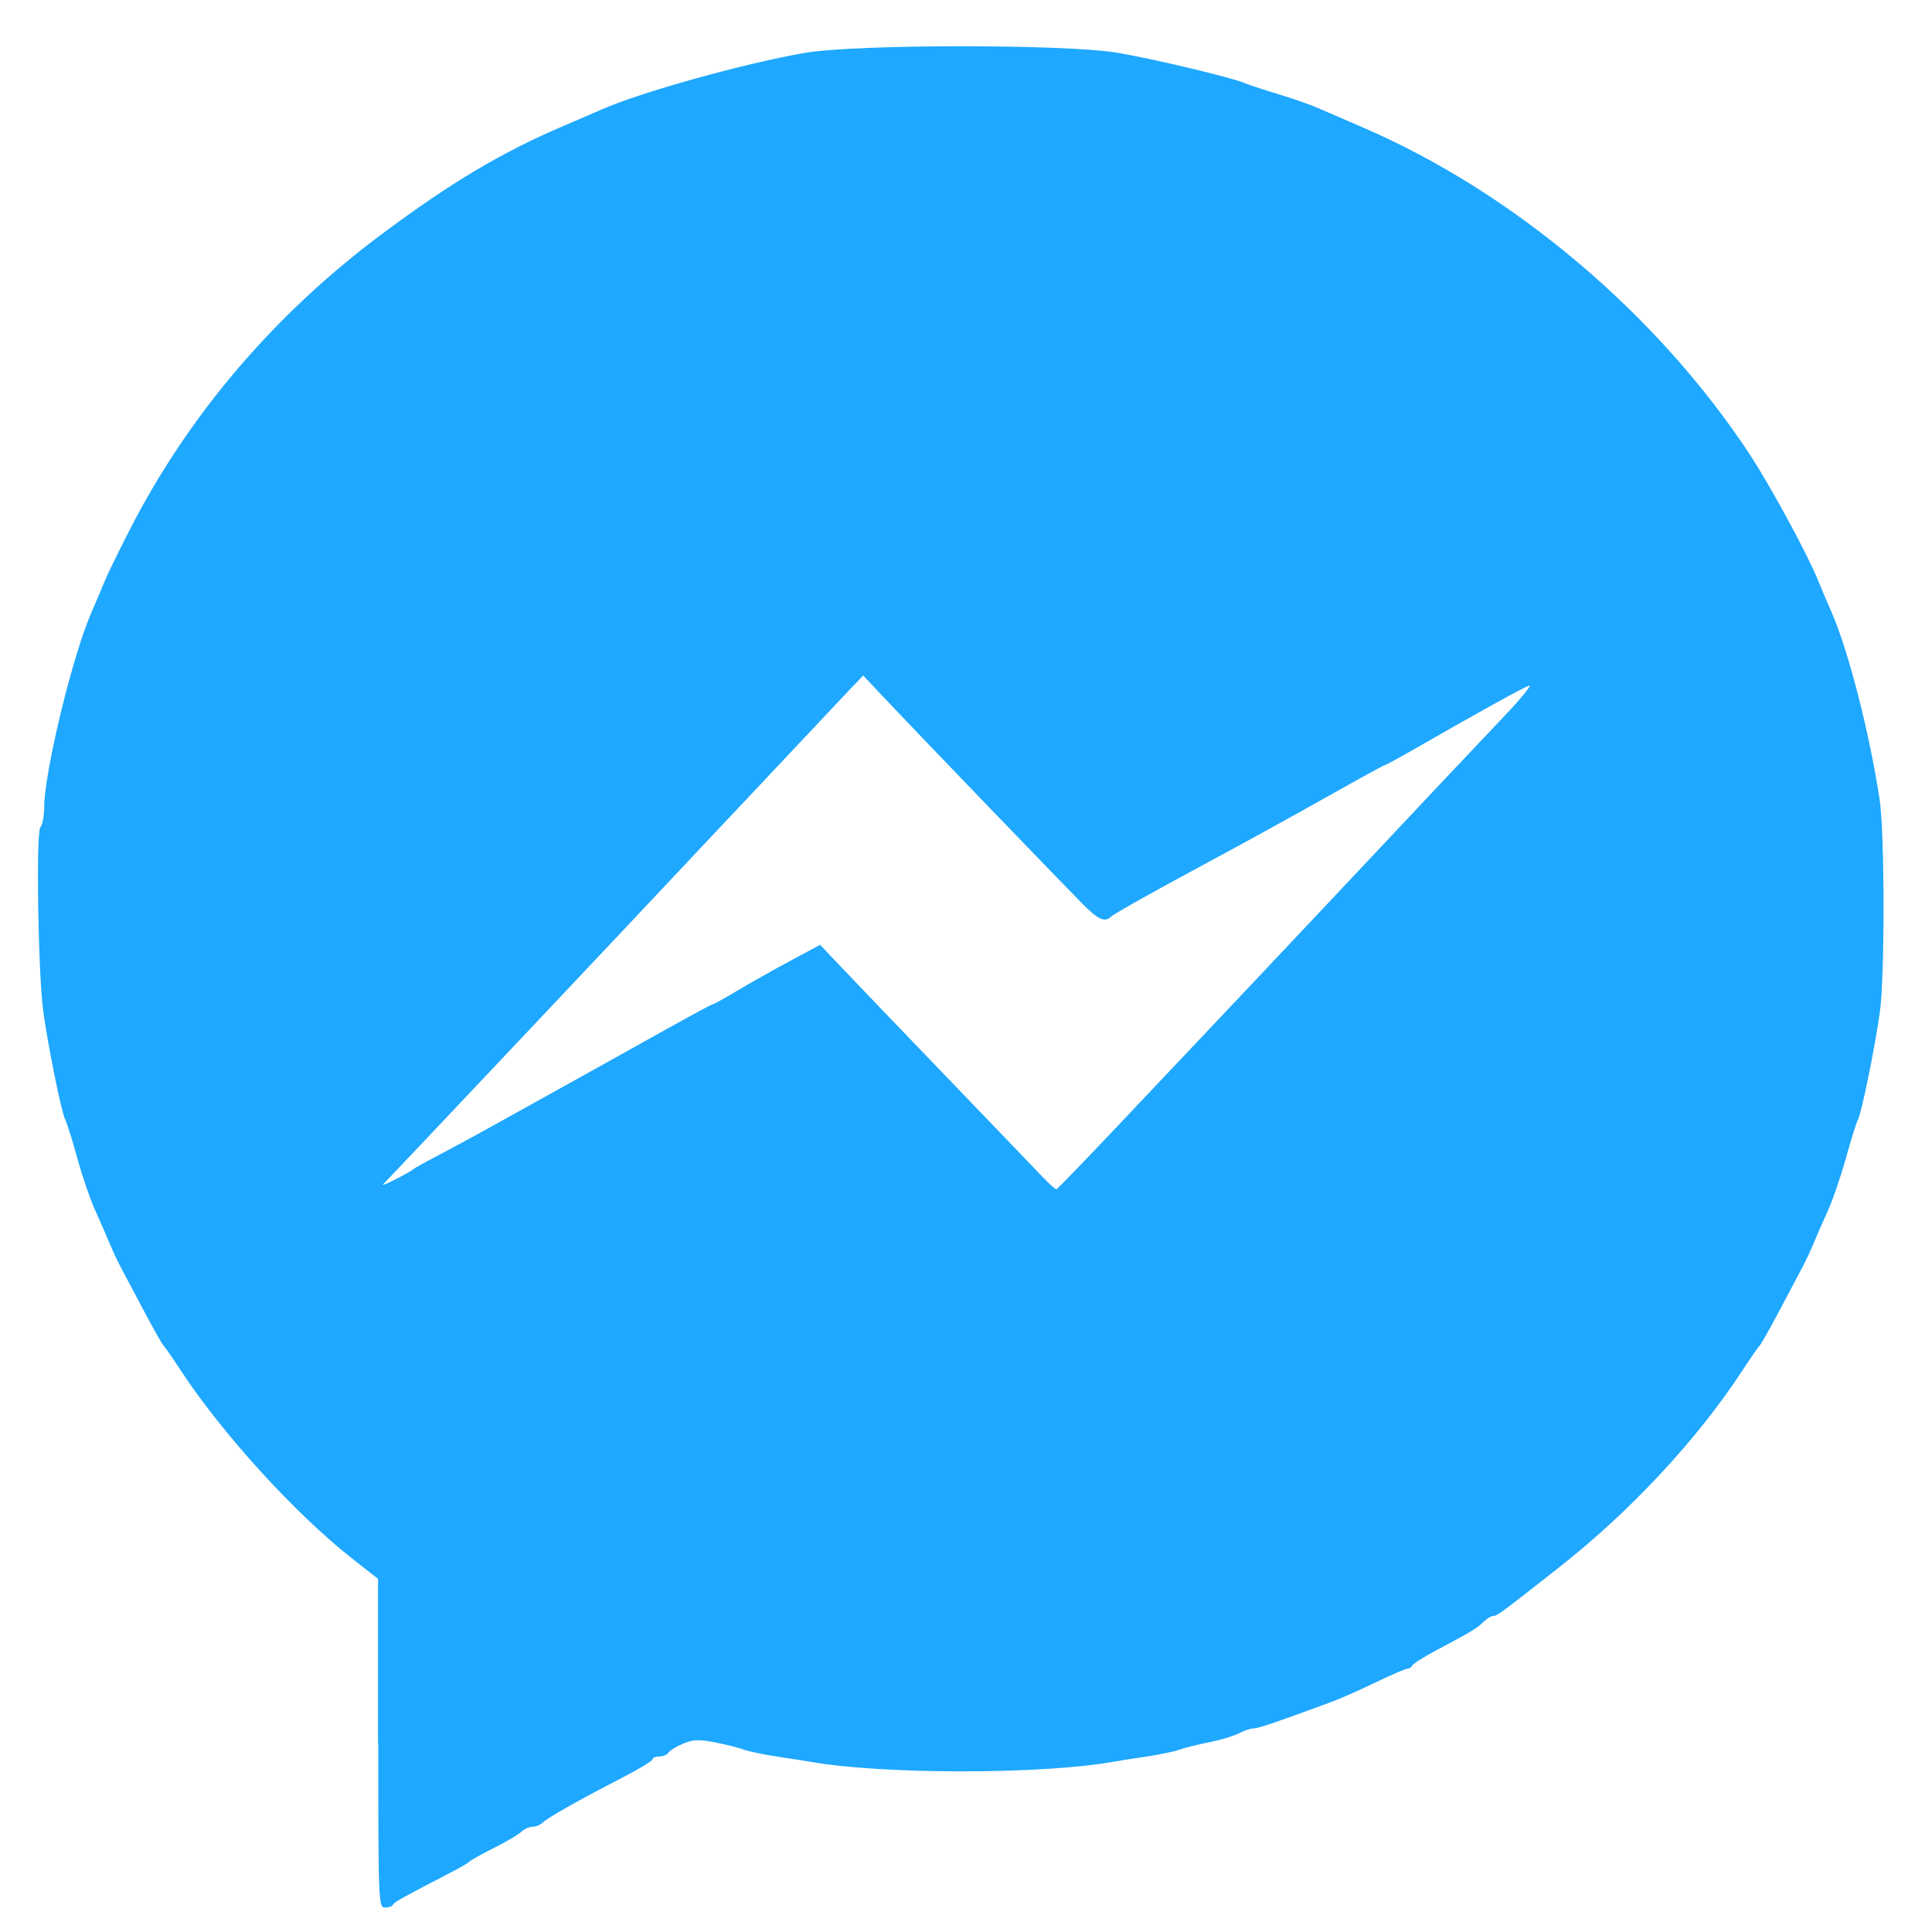 <?xml version="1.0" encoding="UTF-8" standalone="no"?>
<svg
   xmlns:dc="http://purl.org/dc/elements/1.1/"
   xmlns:cc="http://creativecommons.org/ns#"
   xmlns:rdf="http://www.w3.org/1999/02/22-rdf-syntax-ns#"
   xmlns:svg="http://www.w3.org/2000/svg"
   xmlns="http://www.w3.org/2000/svg"
   xmlns:sodipodi="http://sodipodi.sourceforge.net/DTD/sodipodi-0.dtd"
   xmlns:inkscape="http://www.inkscape.org/namespaces/inkscape"
   version="1.1"
   id="svg4164"
   viewBox="0 0 35.433 35.433"
   height="10mm"
   width="10mm"
   inkscape:version="0.91 r"
   sodipodi:docname="icon.svg">
  <sodipodi:namedview
     pagecolor="#ffffff"
     bordercolor="#666666"
     borderopacity="1"
     objecttolerance="10"
     gridtolerance="10"
     guidetolerance="10"
     inkscape:pageopacity="0"
     inkscape:pageshadow="2"
     inkscape:window-width="1301"
     inkscape:window-height="744"
     id="namedview7"
     showgrid="false"
     inkscape:zoom="21.028328"
     inkscape:cx="25.500152"
     inkscape:cy="24.078656"
     inkscape:window-x="65"
     inkscape:window-y="24"
     inkscape:window-maximized="1"
     inkscape:current-layer="svg4164" />
  <defs
     id="defs4166" />
  <path
     style="fill:#1ea8ff;fill-opacity:1"
     d="m 6.933,31.971 0,-3.015 -0.474,-0.372 C 5.435,27.783 4.079,26.297 3.334,25.161 3.168,24.909 3.015,24.688 2.994,24.671 2.973,24.653 2.81,24.363 2.631,24.026 2.453,23.689 2.261,23.326 2.204,23.22 2.148,23.114 2.06,22.925 2.009,22.801 1.959,22.677 1.842,22.411 1.751,22.21 1.659,22.01 1.509,21.574 1.418,21.243 1.327,20.912 1.228,20.595 1.198,20.539 1.129,20.409 0.881,19.19 0.794,18.551 c -0.096,-0.706 -0.136,-3.298 -0.053,-3.381 0.037,-0.037 0.068,-0.199 0.069,-0.36 0.005,-0.66 0.52,-2.786 0.868,-3.581 0.093,-0.213 0.204,-0.474 0.246,-0.58 0.042,-0.106 0.247,-0.526 0.455,-0.933 1.076,-2.102 2.655,-3.954 4.62,-5.42 1.274,-0.951 2.214,-1.51 3.351,-1.993 0.266,-0.113 0.571,-0.245 0.677,-0.292 0.696,-0.312 2.634,-0.853 3.739,-1.042 0.938,-0.161 4.8,-0.161 5.738,0 0.672,0.115 2.098,0.456 2.321,0.554 0.071,0.031 0.347,0.122 0.612,0.202 0.266,0.08 0.6,0.196 0.741,0.259 0.142,0.062 0.504,0.219 0.806,0.349 2.765,1.186 5.424,3.435 7.115,6.014 0.382,0.583 1.069,1.852 1.247,2.303 0.042,0.106 0.152,0.367 0.246,0.58 0.311,0.71 0.702,2.241 0.882,3.446 0.091,0.612 0.094,3.225 0.004,3.876 -0.089,0.647 -0.336,1.86 -0.405,1.988 -0.03,0.056 -0.129,0.373 -0.22,0.704 -0.091,0.331 -0.241,0.766 -0.332,0.967 -0.092,0.201 -0.208,0.467 -0.259,0.591 -0.051,0.124 -0.138,0.313 -0.195,0.419 -0.057,0.106 -0.249,0.469 -0.427,0.806 -0.178,0.337 -0.342,0.627 -0.363,0.645 -0.021,0.018 -0.172,0.235 -0.335,0.484 -0.825,1.257 -2.047,2.567 -3.346,3.588 -1.097,0.862 -1.139,0.893 -1.214,0.893 -0.036,0 -0.115,0.049 -0.174,0.108 -0.114,0.114 -0.221,0.179 -0.878,0.528 -0.225,0.12 -0.418,0.243 -0.43,0.274 -0.012,0.031 -0.05,0.056 -0.084,0.056 -0.035,0 -0.301,0.114 -0.591,0.254 -0.29,0.14 -0.644,0.297 -0.786,0.349 -1.009,0.373 -1.36,0.493 -1.447,0.493 -0.055,1.93e-4 -0.178,0.041 -0.275,0.092 -0.096,0.05 -0.343,0.124 -0.548,0.164 -0.205,0.04 -0.446,0.1 -0.534,0.133 -0.089,0.033 -0.364,0.091 -0.612,0.128 -0.248,0.037 -0.524,0.08 -0.612,0.096 -1.308,0.233 -4.236,0.233 -5.544,0 -0.089,-0.016 -0.364,-0.059 -0.612,-0.096 -0.248,-0.037 -0.524,-0.095 -0.612,-0.128 -0.089,-0.033 -0.325,-0.092 -0.526,-0.132 -0.295,-0.058 -0.407,-0.054 -0.588,0.022 -0.123,0.051 -0.243,0.125 -0.268,0.165 -0.024,0.039 -0.1,0.071 -0.169,0.071 -0.069,0 -0.125,0.023 -0.125,0.051 0,0.028 -0.239,0.175 -0.532,0.326 -0.821,0.424 -1.389,0.744 -1.477,0.832 -0.044,0.044 -0.13,0.08 -0.192,0.08 -0.061,0 -0.152,0.041 -0.202,0.09 -0.05,0.05 -0.276,0.184 -0.504,0.298 -0.228,0.115 -0.429,0.226 -0.446,0.248 -0.018,0.022 -0.163,0.108 -0.322,0.19 -0.921,0.477 -1.066,0.558 -1.085,0.604 -0.012,0.028 -0.077,0.051 -0.145,0.051 -0.12,0 -0.124,-0.087 -0.124,-3.015 z M 20.505,20.643 c 0.602,-0.637 1.631,-1.726 2.287,-2.42 0.656,-0.694 1.613,-1.71 2.127,-2.257 1.305,-1.389 2.003,-2.129 2.67,-2.832 0.316,-0.333 0.519,-0.585 0.451,-0.559 -0.128,0.048 -0.973,0.516 -2.013,1.113 -0.33,0.19 -0.613,0.345 -0.629,0.345 -0.016,0 -0.399,0.208 -0.851,0.463 -0.807,0.455 -1.797,1 -2.433,1.341 -0.854,0.457 -1.682,0.921 -1.737,0.974 -0.117,0.112 -0.237,0.057 -0.538,-0.249 -0.499,-0.507 -2.906,-3.006 -3.478,-3.611 l -0.531,-0.562 -0.339,0.357 c -0.186,0.196 -1.209,1.283 -2.273,2.414 -1.064,1.131 -2.485,2.641 -3.159,3.354 -0.674,0.713 -1.621,1.716 -2.104,2.228 -0.484,0.512 -0.902,0.953 -0.931,0.981 -0.028,0.027 0.077,-0.016 0.235,-0.097 0.157,-0.08 0.3,-0.161 0.318,-0.18 0.018,-0.019 0.221,-0.132 0.451,-0.252 0.23,-0.12 0.637,-0.34 0.903,-0.488 0.266,-0.149 0.788,-0.439 1.16,-0.644 0.372,-0.206 0.894,-0.496 1.16,-0.645 1.319,-0.738 1.795,-0.999 1.824,-0.999 0.018,0 0.216,-0.111 0.442,-0.246 0.225,-0.135 0.66,-0.38 0.967,-0.545 l 0.557,-0.299 0.409,0.432 c 0.225,0.237 1.091,1.14 1.925,2.007 0.834,0.866 1.617,1.683 1.742,1.814 0.124,0.132 0.241,0.235 0.259,0.23 0.018,-0.005 0.526,-0.53 1.128,-1.167 z"
     id="path4267"
     inkscape:connector-curvature="0" />
</svg>
